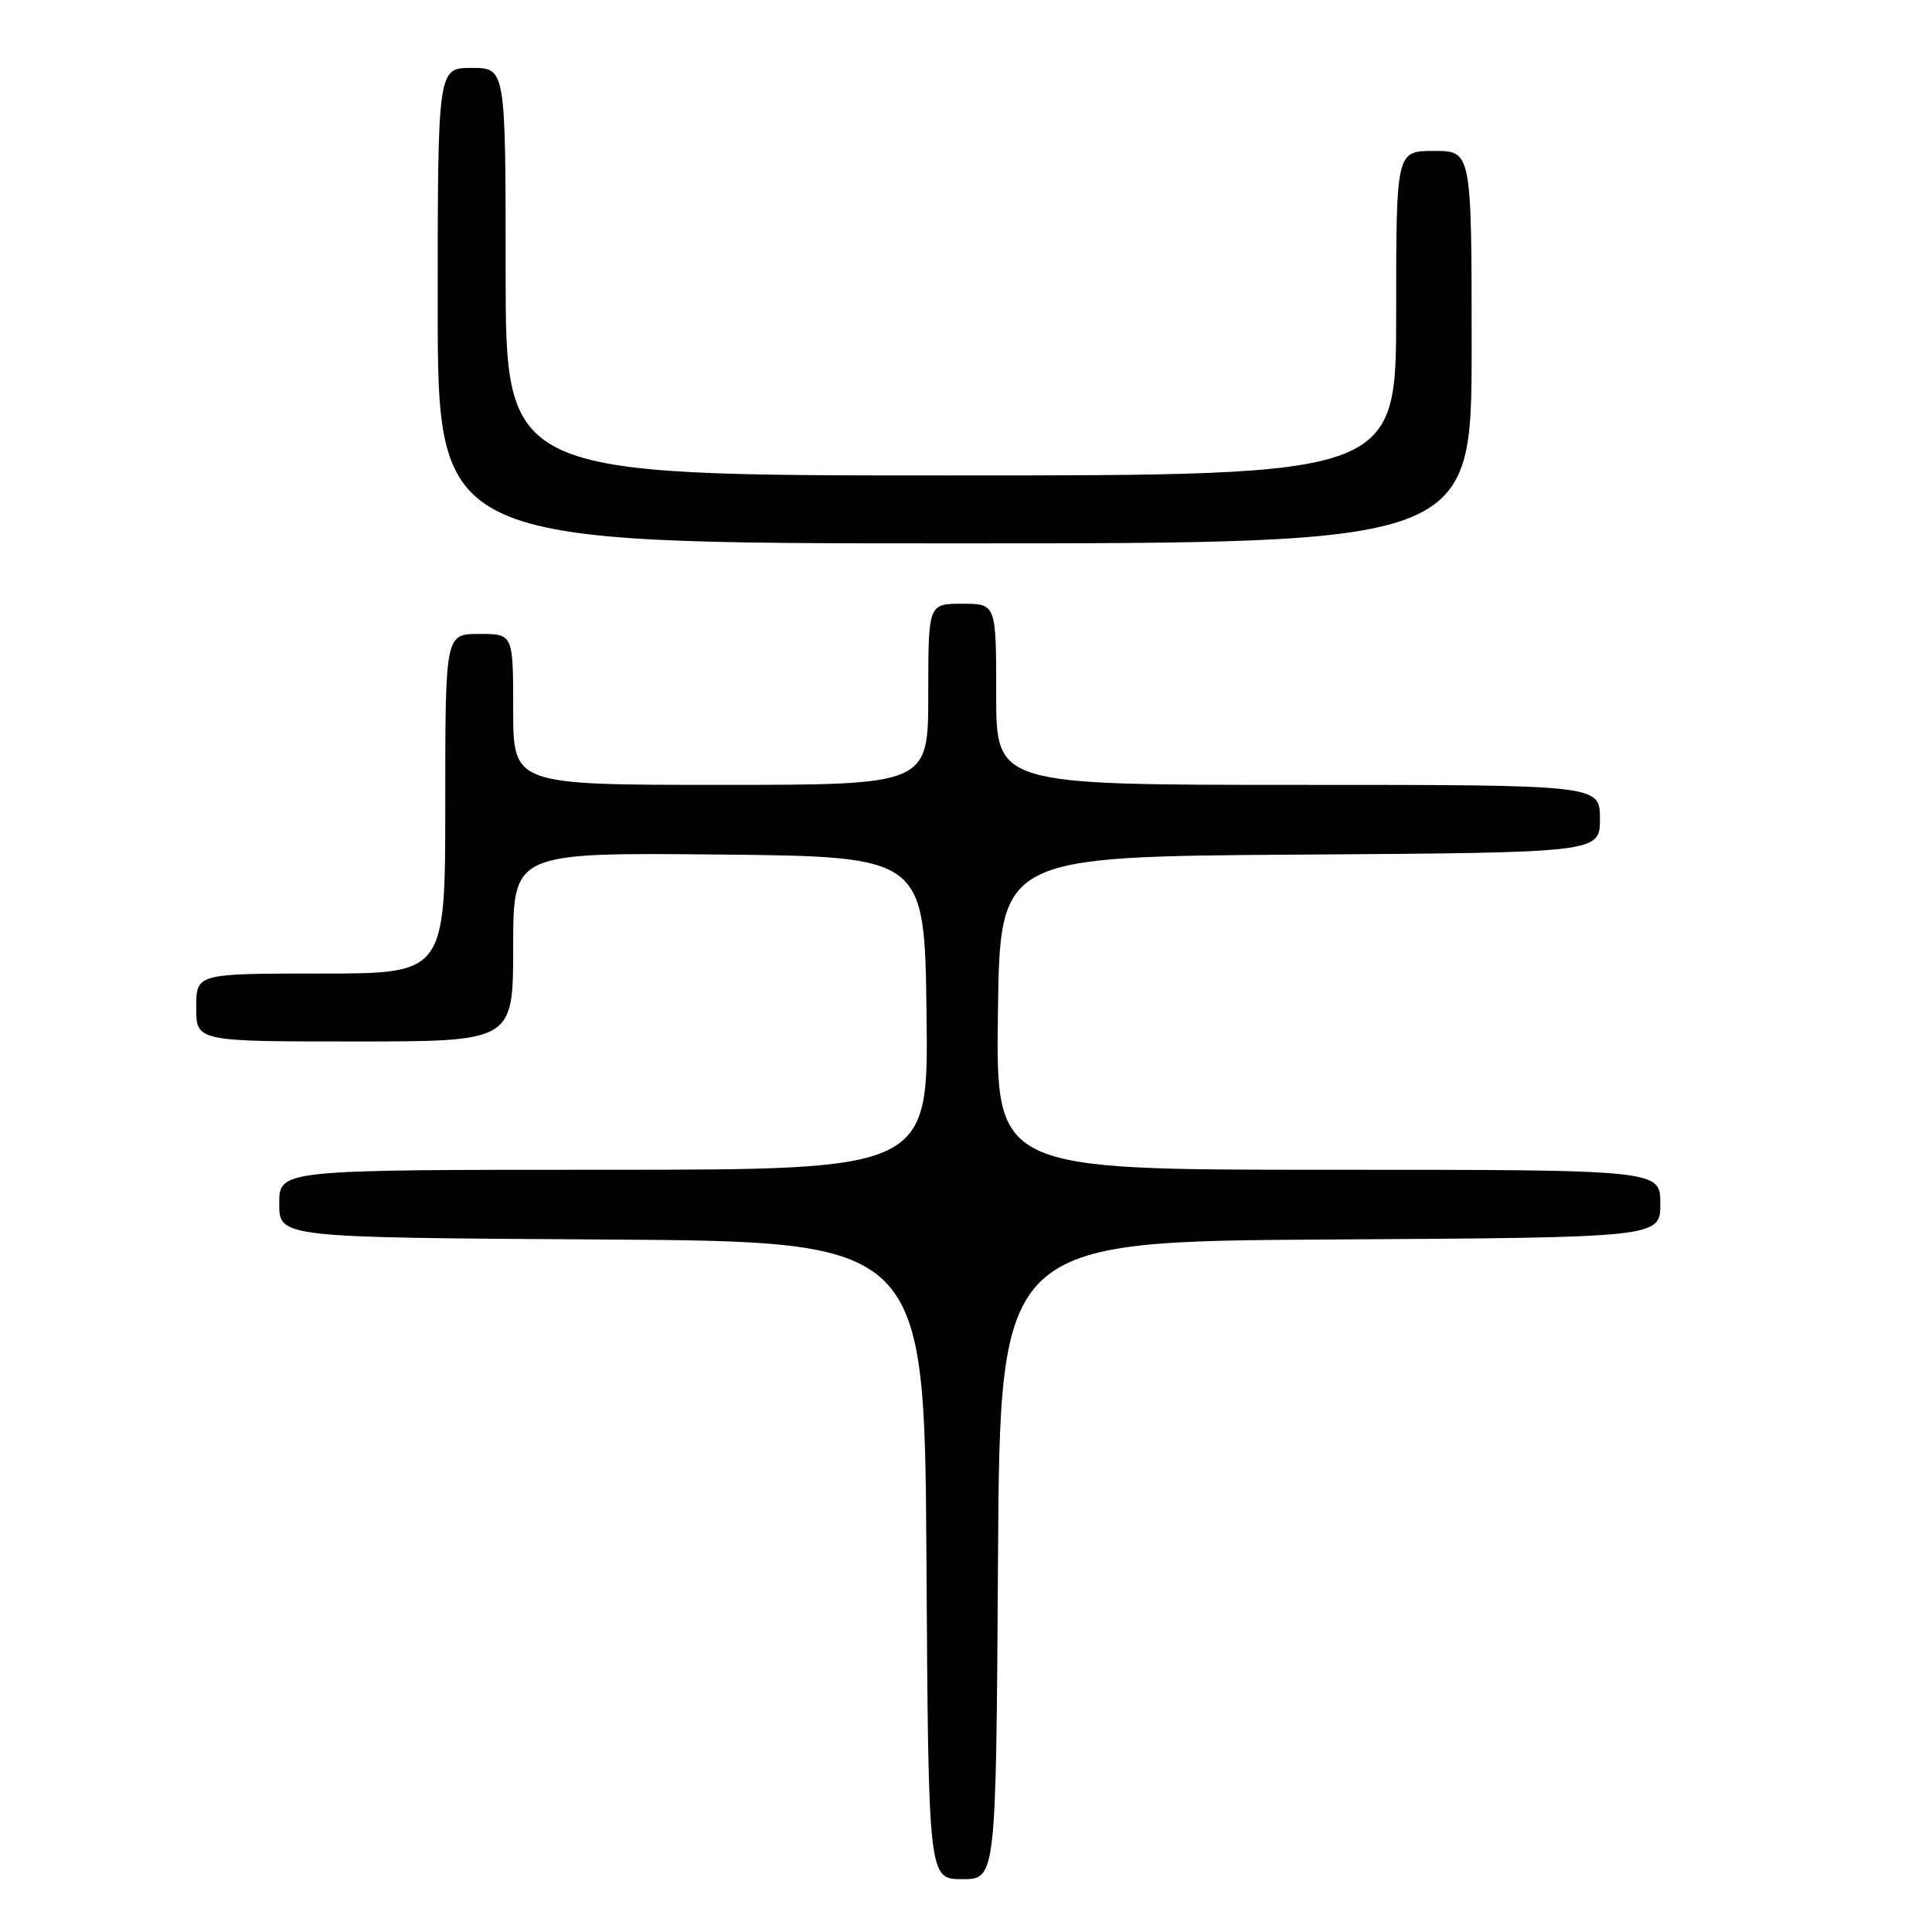 <?xml version="1.0" encoding="UTF-8" standalone="no"?>
<!DOCTYPE svg PUBLIC "-//W3C//DTD SVG 1.1//EN" "http://www.w3.org/Graphics/SVG/1.1/DTD/svg11.dtd" >
<svg xmlns="http://www.w3.org/2000/svg" xmlns:xlink="http://www.w3.org/1999/xlink" version="1.1" viewBox="0 0 256 256">
 <g >
 <path fill="currentColor"
d=" M 132.24 206.75 C 132.50 164.50 132.50 164.50 176.25 164.24 C 220.00 163.98 220.00 163.98 220.00 159.49 C 220.00 155.00 220.00 155.00 175.98 155.00 C 131.96 155.00 131.96 155.00 132.23 134.25 C 132.50 113.50 132.50 113.50 172.25 113.24 C 212.00 112.98 212.00 112.98 212.00 108.49 C 212.00 104.00 212.00 104.00 172.00 104.00 C 132.00 104.00 132.00 104.00 132.00 92.00 C 132.00 80.00 132.00 80.00 127.50 80.00 C 123.00 80.00 123.00 80.00 123.00 92.00 C 123.00 104.00 123.00 104.00 95.50 104.00 C 68.00 104.00 68.00 104.00 68.00 94.00 C 68.00 84.00 68.00 84.00 63.50 84.00 C 59.00 84.00 59.00 84.00 59.00 106.50 C 59.00 129.00 59.00 129.00 42.50 129.00 C 26.00 129.00 26.00 129.00 26.00 133.50 C 26.00 138.00 26.00 138.00 47.00 138.00 C 68.00 138.00 68.00 138.00 68.00 125.48 C 68.00 112.97 68.00 112.97 95.25 113.23 C 122.50 113.50 122.50 113.50 122.77 134.25 C 123.04 155.00 123.04 155.00 80.02 155.00 C 37.00 155.00 37.00 155.00 37.00 159.49 C 37.00 163.98 37.00 163.98 79.75 164.24 C 122.50 164.50 122.50 164.50 122.76 206.75 C 123.02 249.00 123.02 249.00 127.50 249.00 C 131.98 249.00 131.98 249.00 132.24 206.75 Z  M 195.00 46.00 C 195.00 20.00 195.00 20.00 190.00 20.00 C 185.00 20.00 185.00 20.00 185.00 41.50 C 185.00 63.00 185.00 63.00 126.00 63.00 C 67.00 63.00 67.00 63.00 67.00 36.00 C 67.00 9.00 67.00 9.00 62.50 9.00 C 58.00 9.00 58.00 9.00 58.00 40.50 C 58.00 72.00 58.00 72.00 126.50 72.00 C 195.00 72.00 195.00 72.00 195.00 46.00 Z "/>
</g>
</svg>